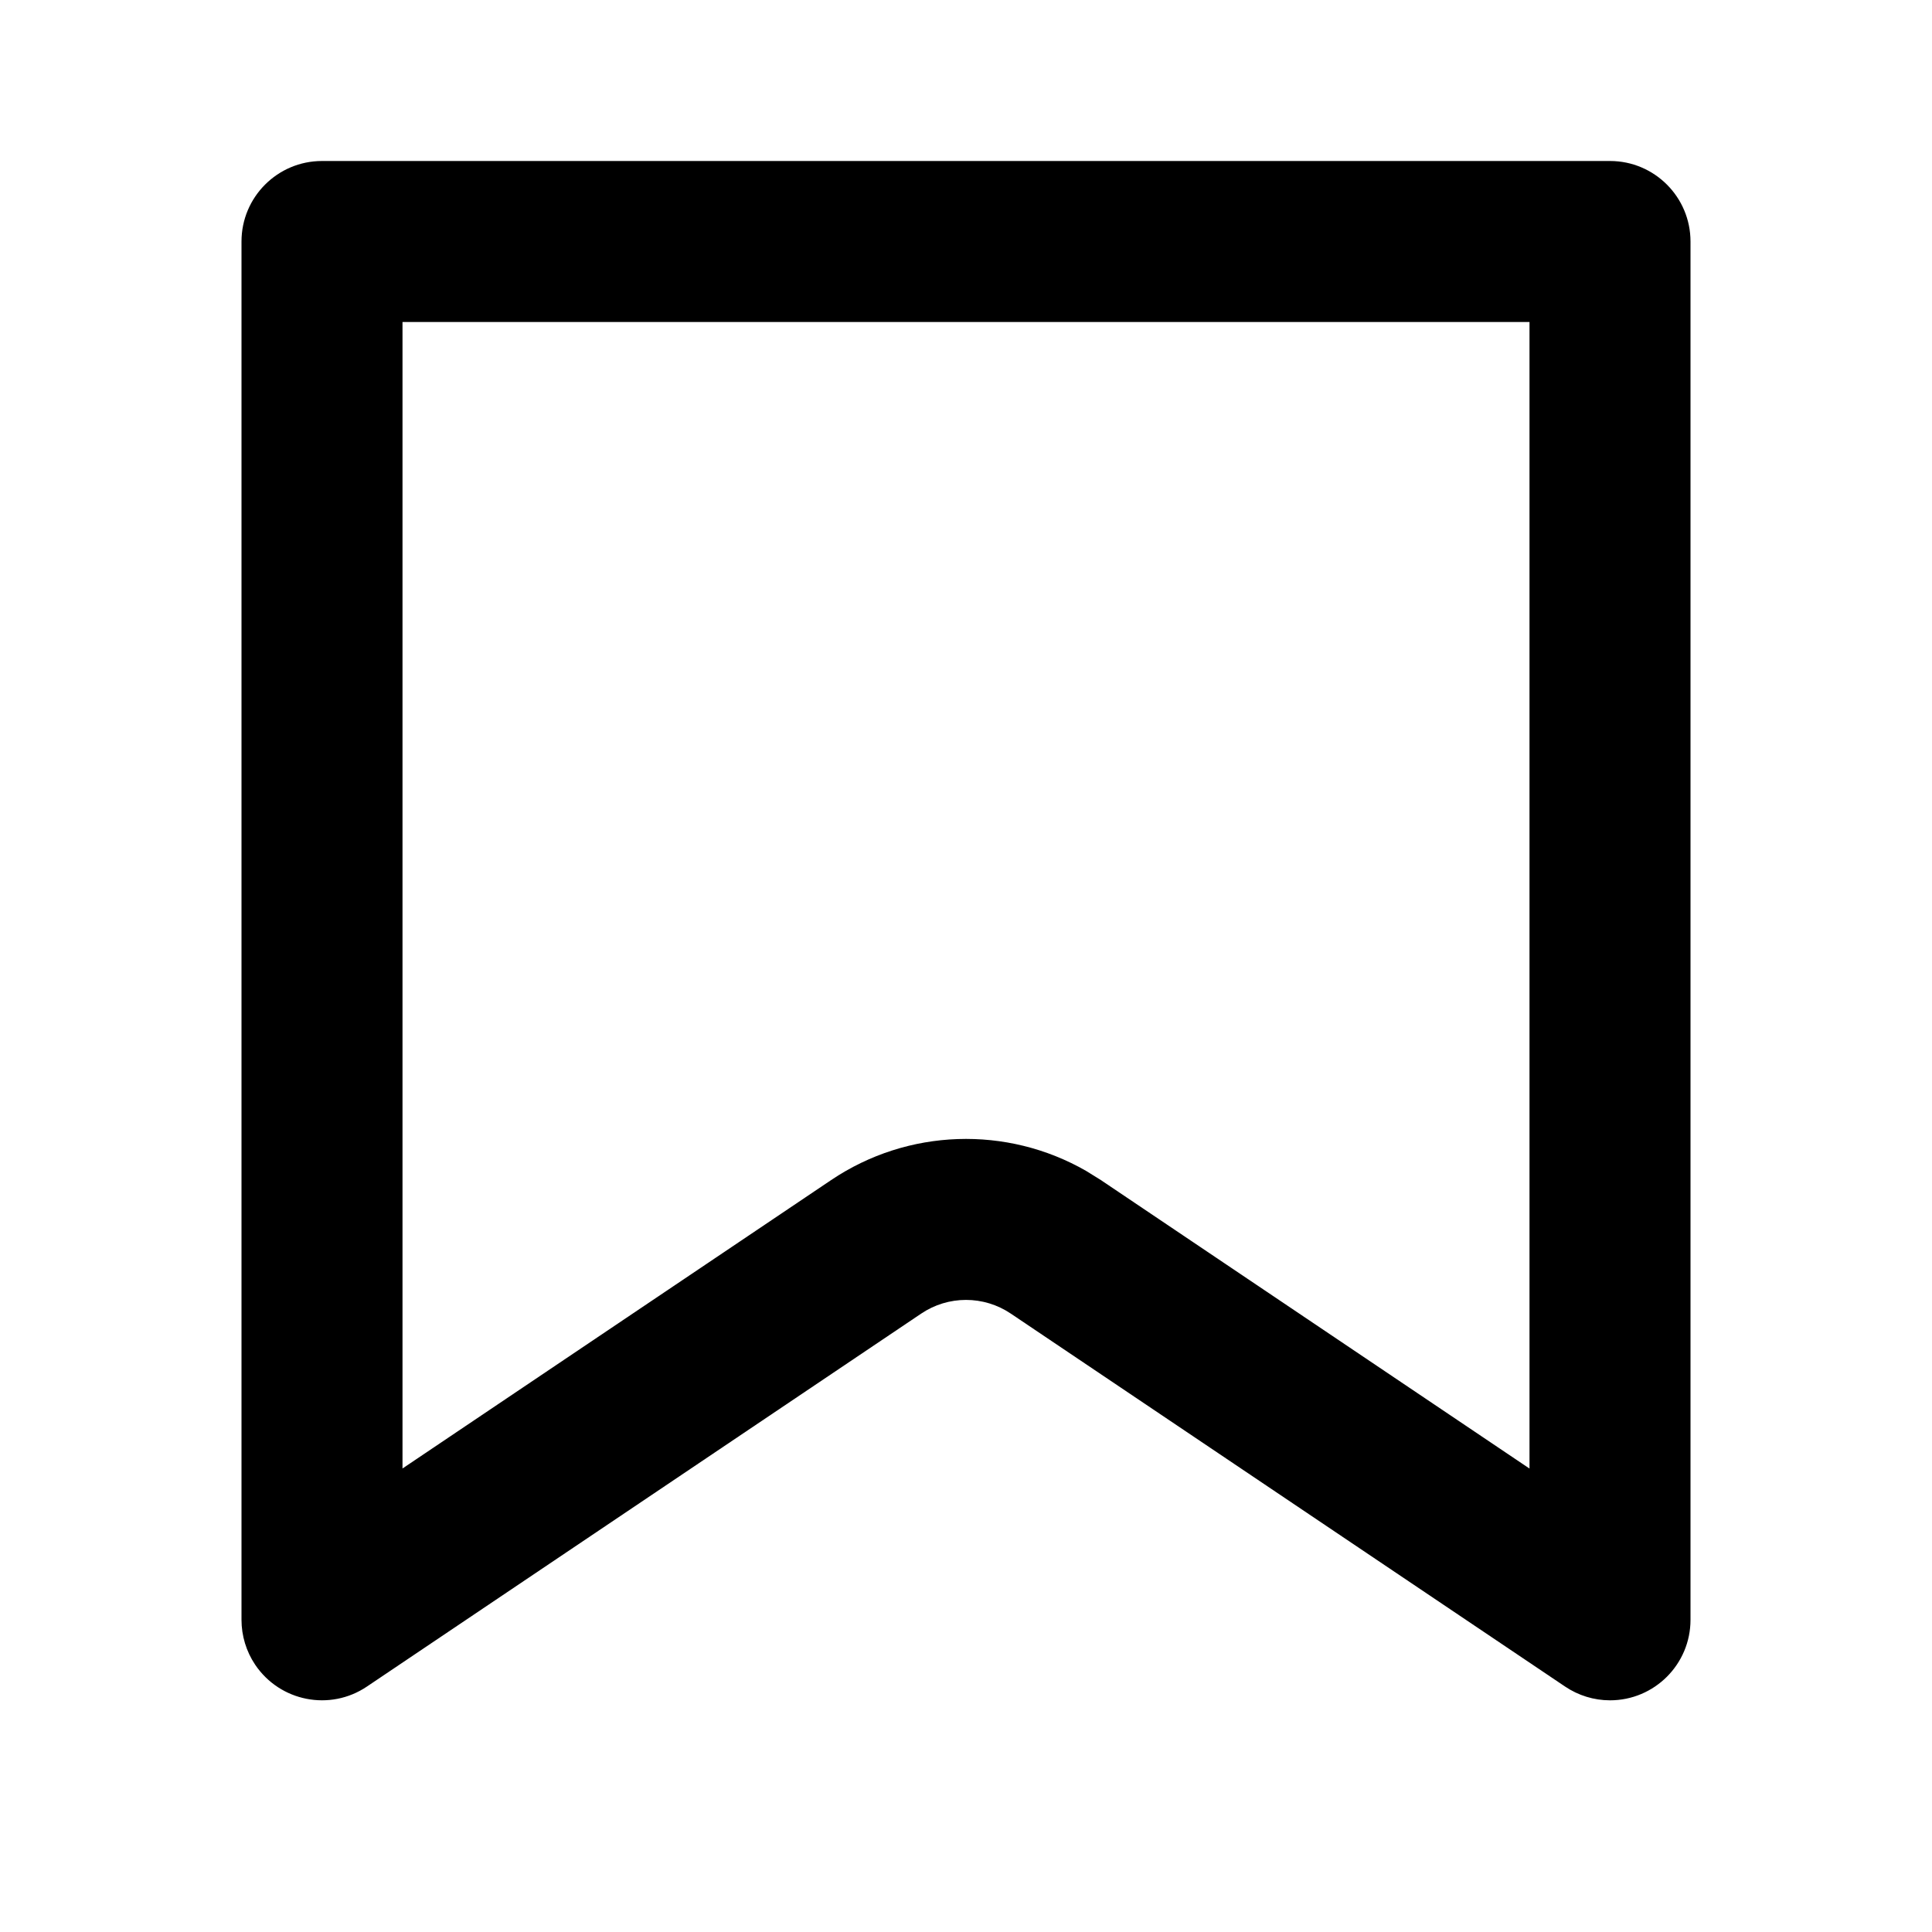 <svg width="24" height="24" stroke-width="0" viewBox="0 0 24 24" fill="current" xmlns="http://www.w3.org/2000/svg" class="fill-slate-500 w-5 h-5"><path fill-rule="evenodd" clip-rule="evenodd" d="M21 3C21 2.448 20.552 2 20 2H4C3.448 2 3 2.448 3 3V20.122C3 20.32 3.059 20.515 3.17 20.68C3.479 21.138 4.1 21.26 4.558 20.951L11.442 16.319C11.779 16.091 12.221 16.091 12.558 16.319L19.442 20.951C19.607 21.062 19.801 21.122 20 21.122C20.552 21.122 21 20.674 21 20.122V3ZM5 4H19V18.243L13.675 14.659L13.493 14.546C12.508 13.98 11.278 14.018 10.325 14.659L5 18.242V4Z" fill="inherit"></path></svg>